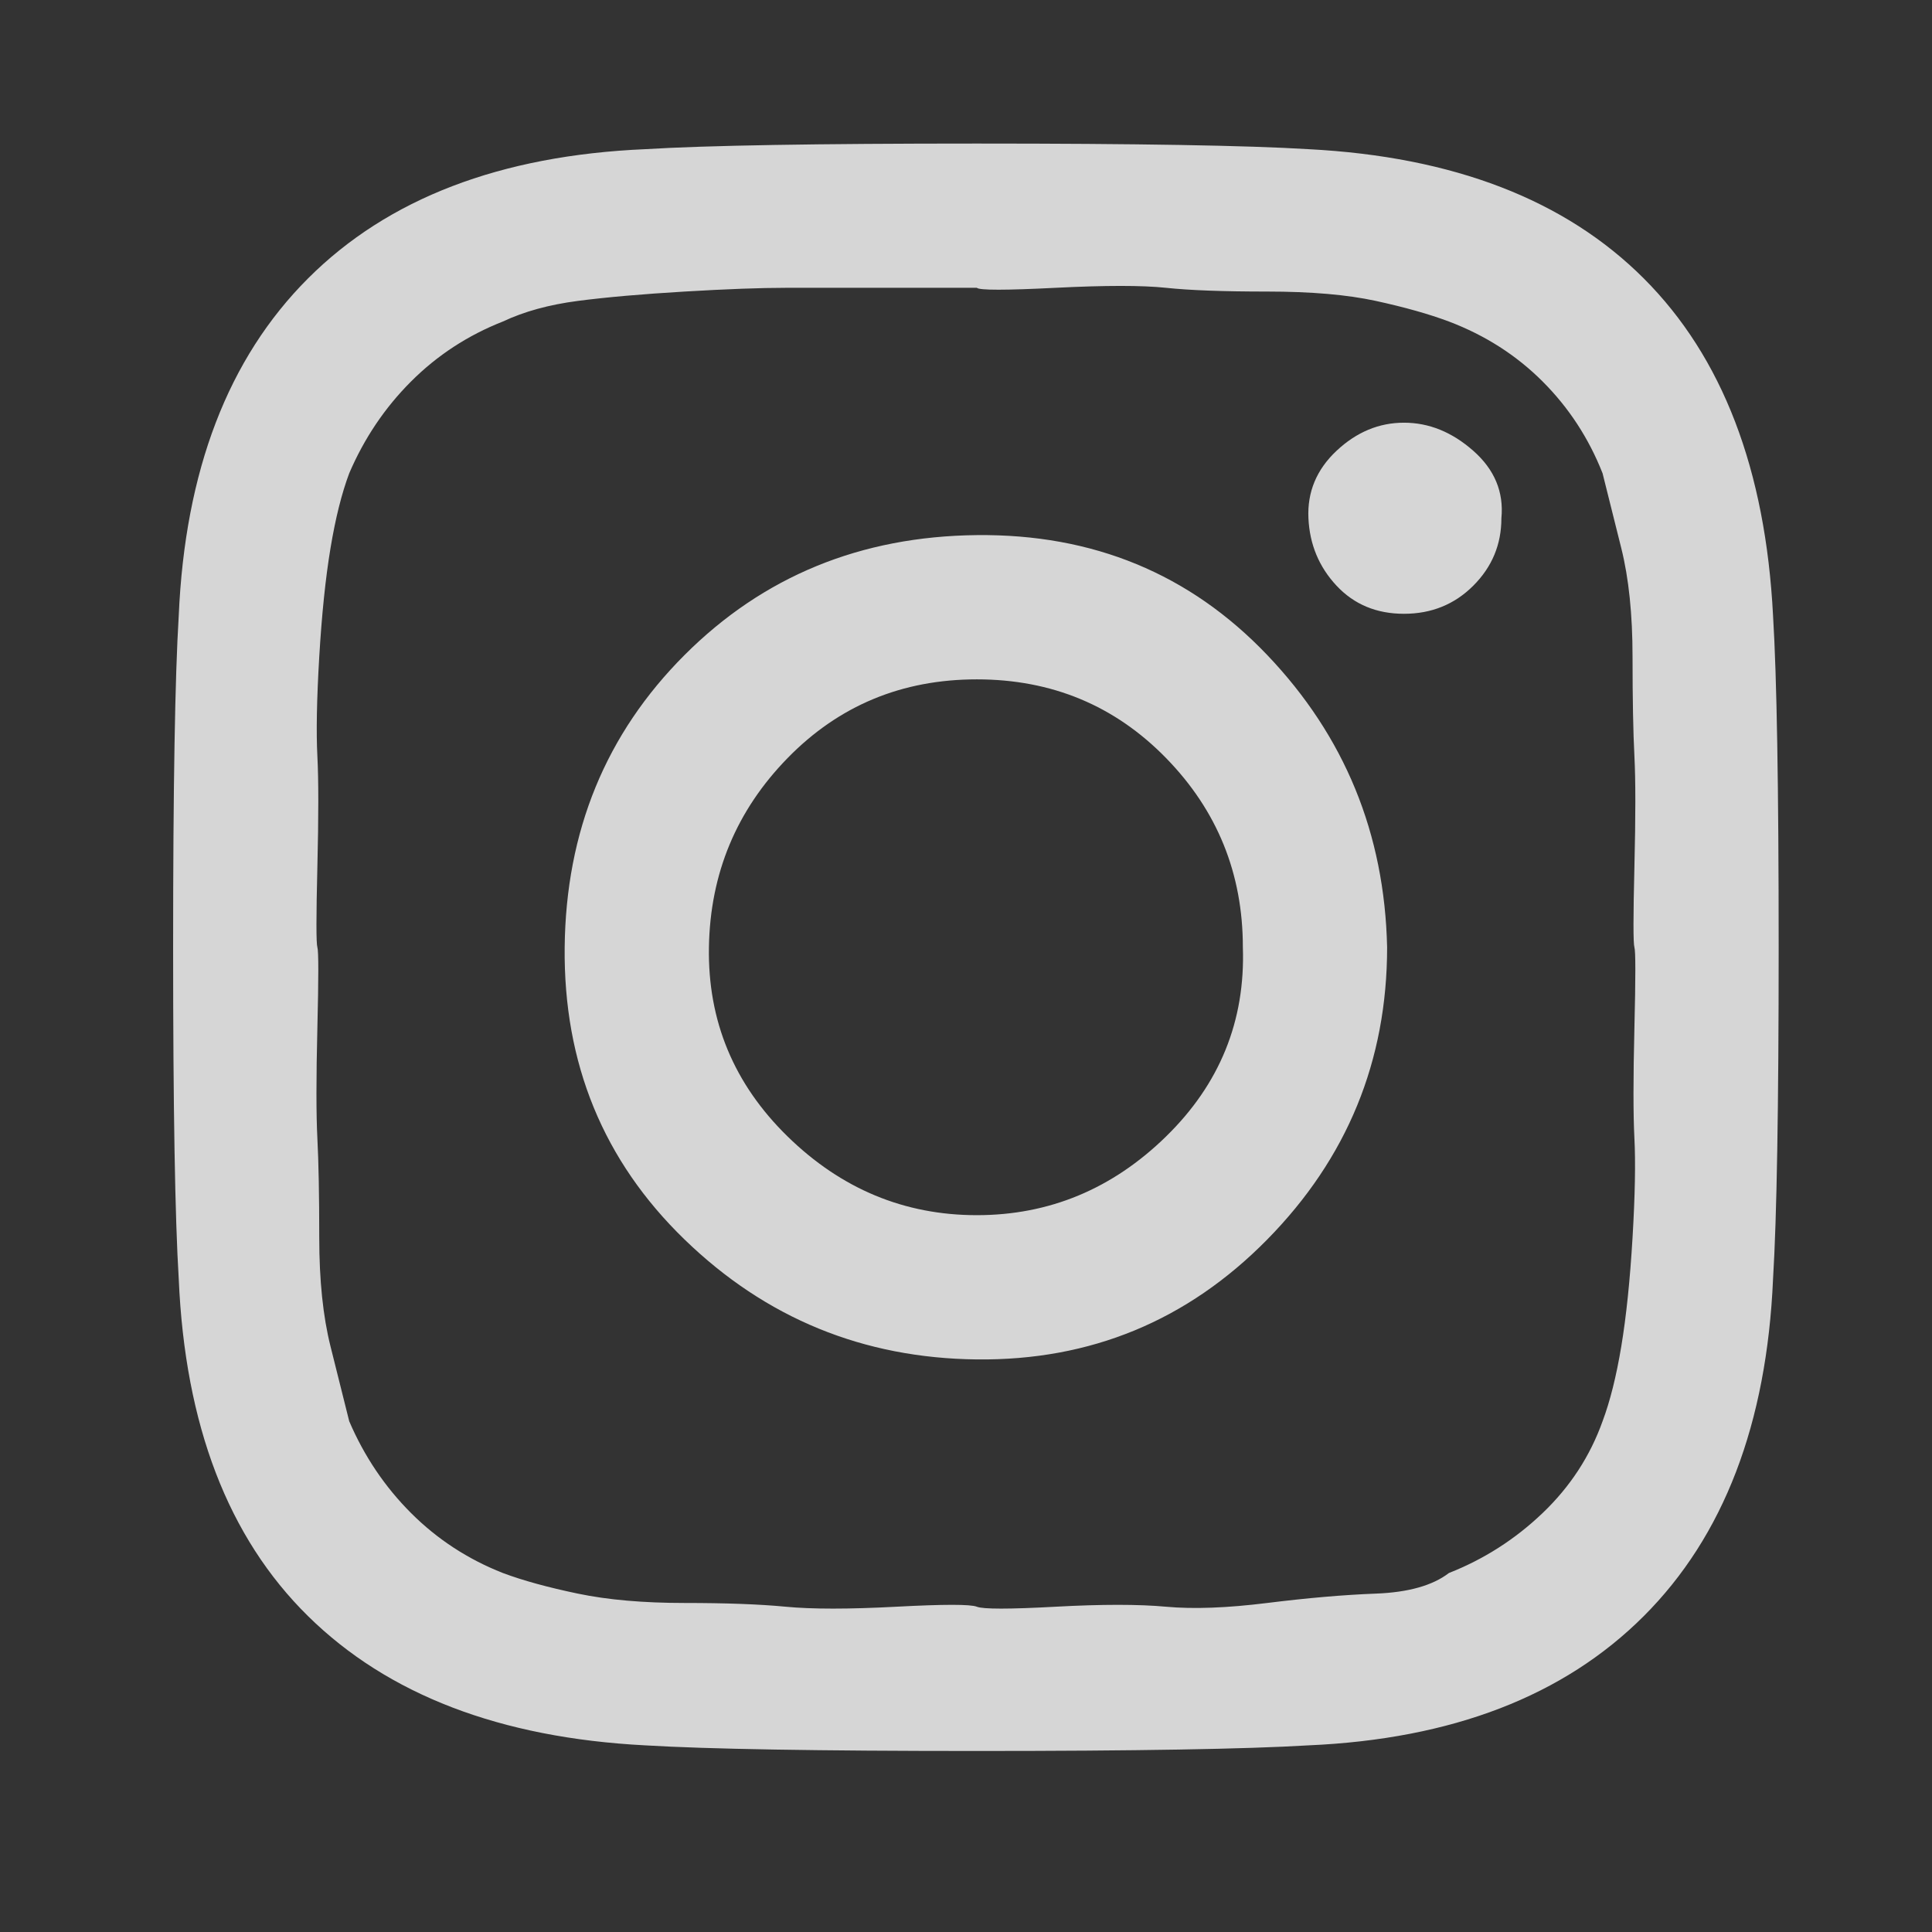 <svg width="33" height="33" viewBox="0 0 33 33" fill="none" xmlns="http://www.w3.org/2000/svg">
<rect x="0" y="0" width="33" height="33" fill="#333333" stroke="none"/>
<g id="Link">
<path id="Vector" d="M21.229 16.18C21.229 14.921 20.792 13.844 19.917 12.948C19.042 12.052 17.965 11.604 16.685 11.604C15.405 11.604 14.328 12.052 13.453 12.948C12.578 13.844 12.13 14.921 12.109 16.18C12.088 17.439 12.536 18.516 13.453 19.412C14.37 20.308 15.448 20.756 16.685 20.756C17.922 20.756 19 20.308 19.917 19.412C20.834 18.516 21.272 17.439 21.229 16.18ZM23.693 16.18C23.693 18.121 23.01 19.785 21.645 21.172C20.28 22.559 18.626 23.241 16.685 23.22C14.744 23.199 13.08 22.516 11.693 21.172C10.306 19.828 9.624 18.164 9.645 16.18C9.666 14.196 10.349 12.532 11.693 11.188C13.037 9.844 14.701 9.161 16.685 9.14C18.669 9.119 20.322 9.801 21.645 11.188C22.968 12.575 23.65 14.239 23.693 16.18ZM25.645 8.852C25.645 9.3 25.485 9.684 25.165 10.004C24.845 10.324 24.45 10.484 23.981 10.484C23.512 10.484 23.128 10.324 22.829 10.004C22.53 9.684 22.37 9.3 22.349 8.852C22.328 8.404 22.488 8.02 22.829 7.7C23.17 7.38 23.554 7.22 23.981 7.22C24.408 7.22 24.802 7.38 25.165 7.7C25.528 8.02 25.688 8.404 25.645 8.852ZM16.685 4.916C16.6 4.916 16.141 4.916 15.309 4.916H13.421C12.994 4.916 12.418 4.937 11.693 4.98C10.968 5.023 10.36 5.076 9.869 5.14C9.378 5.204 8.952 5.321 8.589 5.492C7.992 5.727 7.469 6.068 7.021 6.516C6.573 6.964 6.221 7.487 5.965 8.084C5.837 8.425 5.73 8.852 5.645 9.364C5.56 9.876 5.496 10.495 5.453 11.22C5.41 11.945 5.4 12.511 5.421 12.916C5.442 13.321 5.442 13.951 5.421 14.804C5.4 15.657 5.4 16.116 5.421 16.18C5.442 16.244 5.442 16.703 5.421 17.556C5.4 18.409 5.4 19.039 5.421 19.444C5.442 19.849 5.453 20.415 5.453 21.14C5.453 21.865 5.517 22.484 5.645 22.996L5.965 24.276C6.221 24.873 6.573 25.396 7.021 25.844C7.469 26.292 7.992 26.633 8.589 26.868C8.93 26.996 9.357 27.113 9.869 27.22C10.381 27.327 10.989 27.38 11.693 27.38C12.397 27.38 12.973 27.401 13.421 27.444C13.869 27.487 14.498 27.487 15.309 27.444C16.12 27.401 16.578 27.401 16.685 27.444C16.792 27.487 17.24 27.487 18.029 27.444C18.818 27.401 19.448 27.401 19.917 27.444C20.386 27.487 20.962 27.465 21.645 27.38C22.328 27.295 22.946 27.241 23.501 27.22C24.056 27.199 24.472 27.081 24.749 26.868C25.346 26.633 25.88 26.292 26.349 25.844C26.818 25.396 27.16 24.873 27.373 24.276C27.501 23.935 27.608 23.508 27.693 22.996C27.778 22.484 27.842 21.865 27.885 21.14C27.928 20.415 27.938 19.849 27.917 19.444C27.896 19.039 27.896 18.409 27.917 17.556C27.938 16.703 27.938 16.244 27.917 16.18C27.896 16.116 27.896 15.657 27.917 14.804C27.938 13.951 27.938 13.321 27.917 12.916C27.896 12.511 27.885 11.945 27.885 11.22C27.885 10.495 27.821 9.876 27.693 9.364L27.373 8.084C27.138 7.487 26.797 6.964 26.349 6.516C25.901 6.068 25.368 5.727 24.749 5.492C24.408 5.364 23.992 5.247 23.501 5.14C23.01 5.033 22.392 4.98 21.645 4.98C20.898 4.98 20.322 4.959 19.917 4.916C19.512 4.873 18.882 4.873 18.029 4.916C17.176 4.959 16.728 4.959 16.685 4.916ZM30.381 16.18C30.381 18.911 30.349 20.799 30.285 21.844C30.178 24.319 29.442 26.239 28.077 27.604C26.712 28.969 24.802 29.705 22.349 29.812C21.282 29.876 19.394 29.908 16.685 29.908C13.976 29.908 12.088 29.876 11.021 29.812C8.546 29.684 6.626 28.948 5.261 27.604C3.896 26.26 3.16 24.34 3.053 21.844C2.989 20.799 2.957 18.911 2.957 16.18C2.957 13.449 2.989 11.561 3.053 10.516C3.16 8.041 3.896 6.121 5.261 4.756C6.626 3.391 8.546 2.655 11.021 2.548C12.066 2.484 13.954 2.452 16.685 2.452C19.416 2.452 21.304 2.484 22.349 2.548C24.824 2.676 26.733 3.412 28.077 4.756C29.421 6.1 30.157 8.02 30.285 10.516C30.349 11.561 30.381 13.449 30.381 16.18Z" fill="white" fill-opacity="0.8"/>
</g>
</svg>
